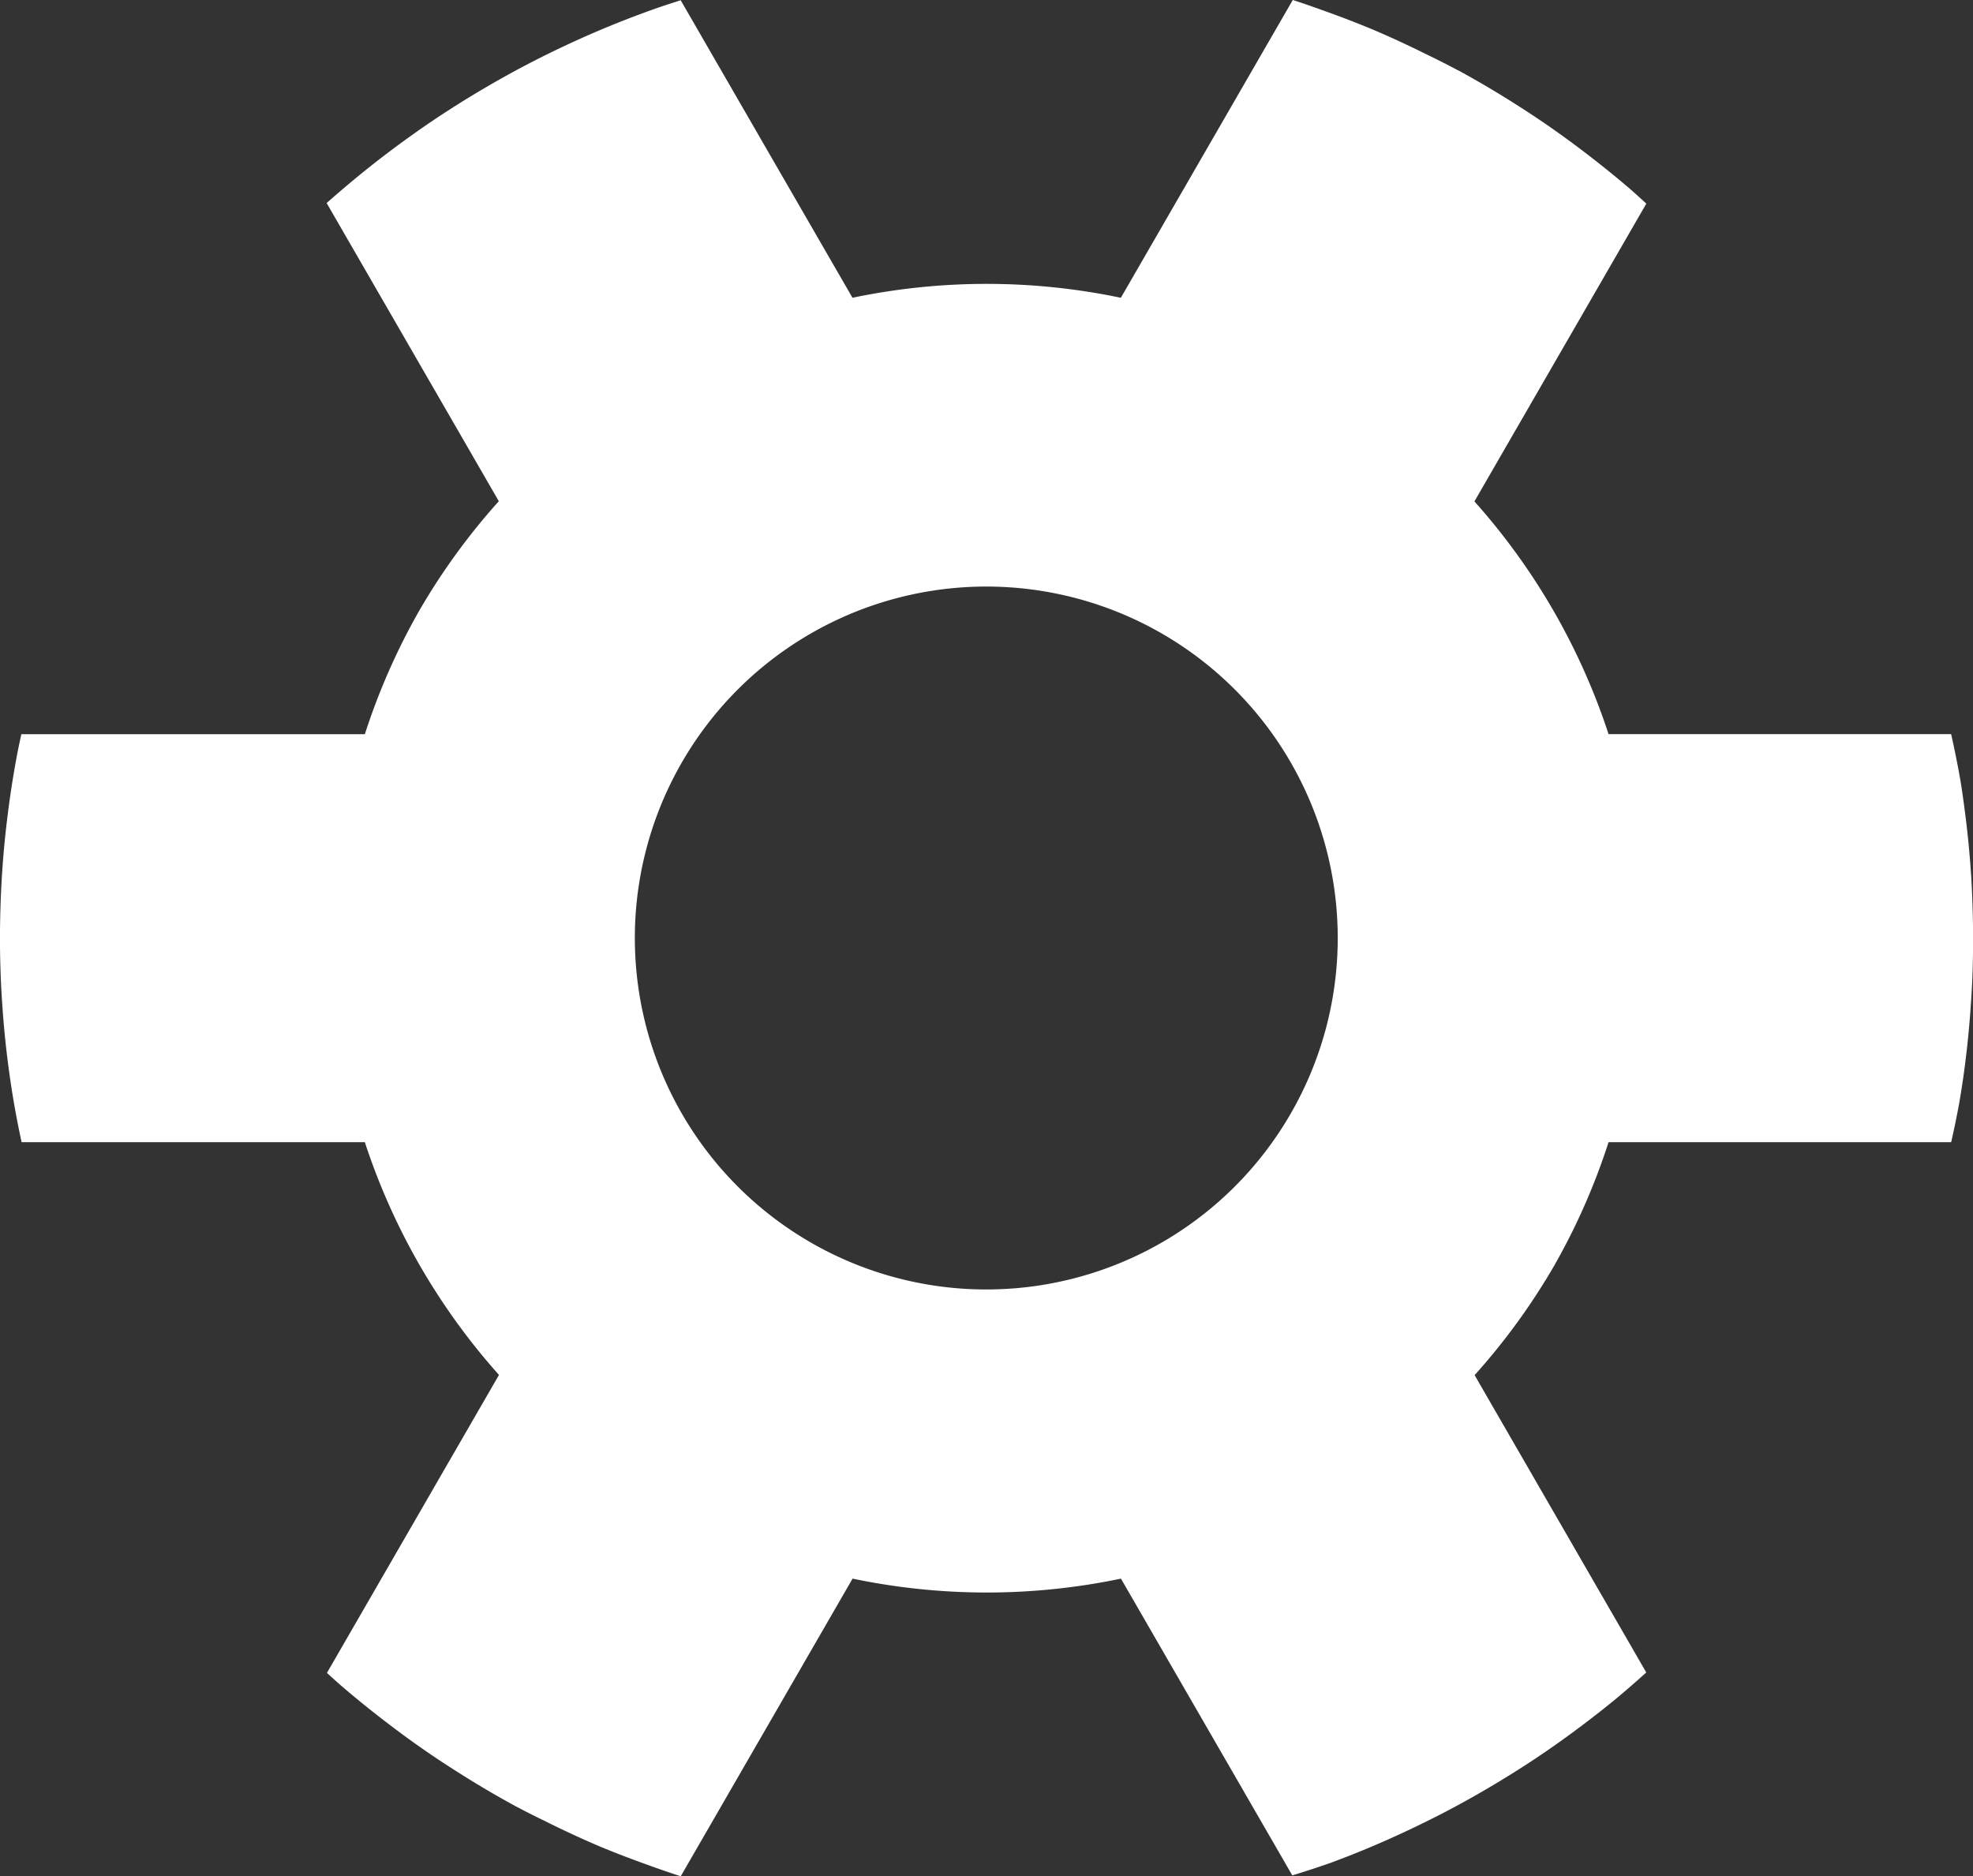 <?xml version="1.0" encoding="UTF-8" standalone="no"?>
<!-- Created with Inkscape (http://www.inkscape.org/) -->

<svg
   xmlns:dc="http://purl.org/dc/elements/1.1/"
   xmlns:cc="http://creativecommons.org/ns#"
   xmlns:rdf="http://www.w3.org/1999/02/22-rdf-syntax-ns#"
   xmlns:svg="http://www.w3.org/2000/svg"
   xmlns="http://www.w3.org/2000/svg"
   xmlns:sodipodi="http://sodipodi.sourceforge.net/DTD/sodipodi-0.dtd"
   xmlns:inkscape="http://www.inkscape.org/namespaces/inkscape"
   width="59.865mm"
   height="56.93mm"
   viewBox="0 0 59.865 56.93"
   version="1.1"
   id="svg8"
   inkscape:version="0.92.2 (5c3e80d, 2017-08-06)"
   sodipodi:docname="configuration.svg">
  <rect x="0" y="0" width="59.865" height="56.93" fill="#333333" stroke="none"/>
  <defs
     id="defs2" />
  <sodipodi:namedview
     id="base"
     pagecolor="#ffffff"
     bordercolor="#666666"
     borderopacity="1.0"
     inkscape:pageopacity="0.0"
     inkscape:pageshadow="2"
     inkscape:zoom="2.6501896"
     inkscape:cx="128.16021"
     inkscape:cy="136.42678"
     inkscape:document-units="mm"
     inkscape:current-layer="layer1"
     showgrid="false"
     fit-margin-top="0"
     fit-margin-left="0"
     fit-margin-right="0"
     fit-margin-bottom="0"
     inkscape:window-width="1920"
     inkscape:window-height="1019"
     inkscape:window-x="0"
     inkscape:window-y="0"
     inkscape:window-maximized="1"
     inkscape:pagecheckerboard="true" />
  <g
     inkscape:label="Calque 1"
     inkscape:groupmode="layer"
     id="layer1"
     transform="translate(-274.406,-137.314)">
    <g
       transform="matrix(0.867,0,0,0.867,15.413,110.698)"
       id="text1061-0"
       style="font-style:normal;font-weight:normal;font-size:10.583px;line-height:1.25;font-family:sans-serif;letter-spacing:0px;word-spacing:0px;fill:#ffffff;fill-opacity:1;stroke:none;stroke-width:0.265"
       aria-label="°C" />
    <path
       style="fill:#ffffff;fill-opacity:1;stroke:none;stroke-width:0.274;stroke-miterlimit:4;stroke-dasharray:none;stroke-opacity:1"
       d="m 318.645,139.447 a 30,30 0 0 0 -0.991,-0.501 30,30 0 0 0 -1.527,-0.707 30,30 0 0 0 -1.589,-0.613 30,30 0 0 0 -0.906,-0.313 l -5.217,9.036 a 19.878,19.878 0 0 0 -8.143,-4.9e-4 l -5.212,-9.026 a 30,30 0 0 0 -0.63,0.205 30,30 0 0 0 -1.691,0.646 30,30 0 0 0 -0.966,0.424 30,30 0 0 0 -1.848,0.926 30,30 0 0 0 -0.706,0.399 30,30 0 0 0 -1.955,1.238 30,30 0 0 0 -0.453,0.32 30,30 0 0 0 -2.022,1.584 30,30 0 0 0 -0.472,0.41 l 5.224,9.047 a 19.878,19.878 0 0 0 -2.413,3.319 19.878,19.878 0 0 0 -1.651,3.749 l -10.423,1.9e-4 a 30,30 0 0 0 -0.113,0.533 30,30 0 0 0 -0.292,1.835 30,30 0 0 0 -0.129,1.186 30,30 0 0 0 -0.101,1.746 30,30 0 0 0 -0.011,1.302 30,30 0 0 0 0.069,1.637 30,30 0 0 0 0.13,1.408 30,30 0 0 0 0.217,1.513 30,30 0 0 0 0.237,1.219 l 10.415,4e-5 a 19.878,19.878 0 0 0 4.07,7.062 l -5.22,9.041 a 30,30 0 0 0 0.408,0.367 30,30 0 0 0 1.291,1.051 30,30 0 0 0 1.276,0.936 30,30 0 0 0 0.978,0.646 30,30 0 0 0 1.768,1.043 30,30 0 0 0 0.922,0.466 30,30 0 0 0 1.644,0.76 30,30 0 0 0 1.375,0.53 30,30 0 0 0 1.073,0.371 l 5.214,-9.031 a 19.878,19.878 0 0 0 8.143,4.9e-4 l 5.199,9.004 a 30,30 0 0 0 1.135,-0.371 30,30 0 0 0 0.725,-0.277 30,30 0 0 0 1.94,-0.857 30,30 0 0 0 0.868,-0.435 30,30 0 0 0 1.677,-0.95 30,30 0 0 0 0.987,-0.625 30,30 0 0 0 1.404,-0.993 30,30 0 0 0 1.087,-0.852 30,30 0 0 0 0.917,-0.797 l -5.208,-9.021 a 19.878,19.878 0 0 0 2.413,-3.319 19.878,19.878 0 0 0 1.651,-3.749 l 10.396,8e-5 a 30,30 0 0 0 0.239,-1.158 30,30 0 0 0 0.13,-0.819 30,30 0 0 0 0.226,-2.175 30,30 0 0 0 0.046,-0.797 30,30 0 0 0 0.007,-2.21 30,30 0 0 0 -0.033,-0.778 30,30 0 0 0 -0.215,-2.218 30,30 0 0 0 -0.108,-0.753 30,30 0 0 0 -0.293,-1.472 l -10.395,-2e-4 a 19.878,19.878 0 0 0 -4.07,-7.062 l 5.216,-9.035 a 30,30 0 0 0 -0.504,-0.454 30,30 0 0 0 -1.131,-0.921 30,30 0 0 0 -1.39,-1.021 30,30 0 0 0 -0.909,-0.6 30,30 0 0 0 -1.781,-1.052 z m -9.423,16.85 a 10.664,10.664 0 0 1 4.345,4.145 10.664,10.664 0 0 1 -3.903,14.567 10.664,10.664 0 0 1 -14.567,-3.903 10.664,10.664 0 0 1 3.904,-14.567 10.664,10.664 0 0 1 10.222,-0.241 z"
       id="path814"
       inkscape:connector-curvature="0" />
  </g>
</svg>

